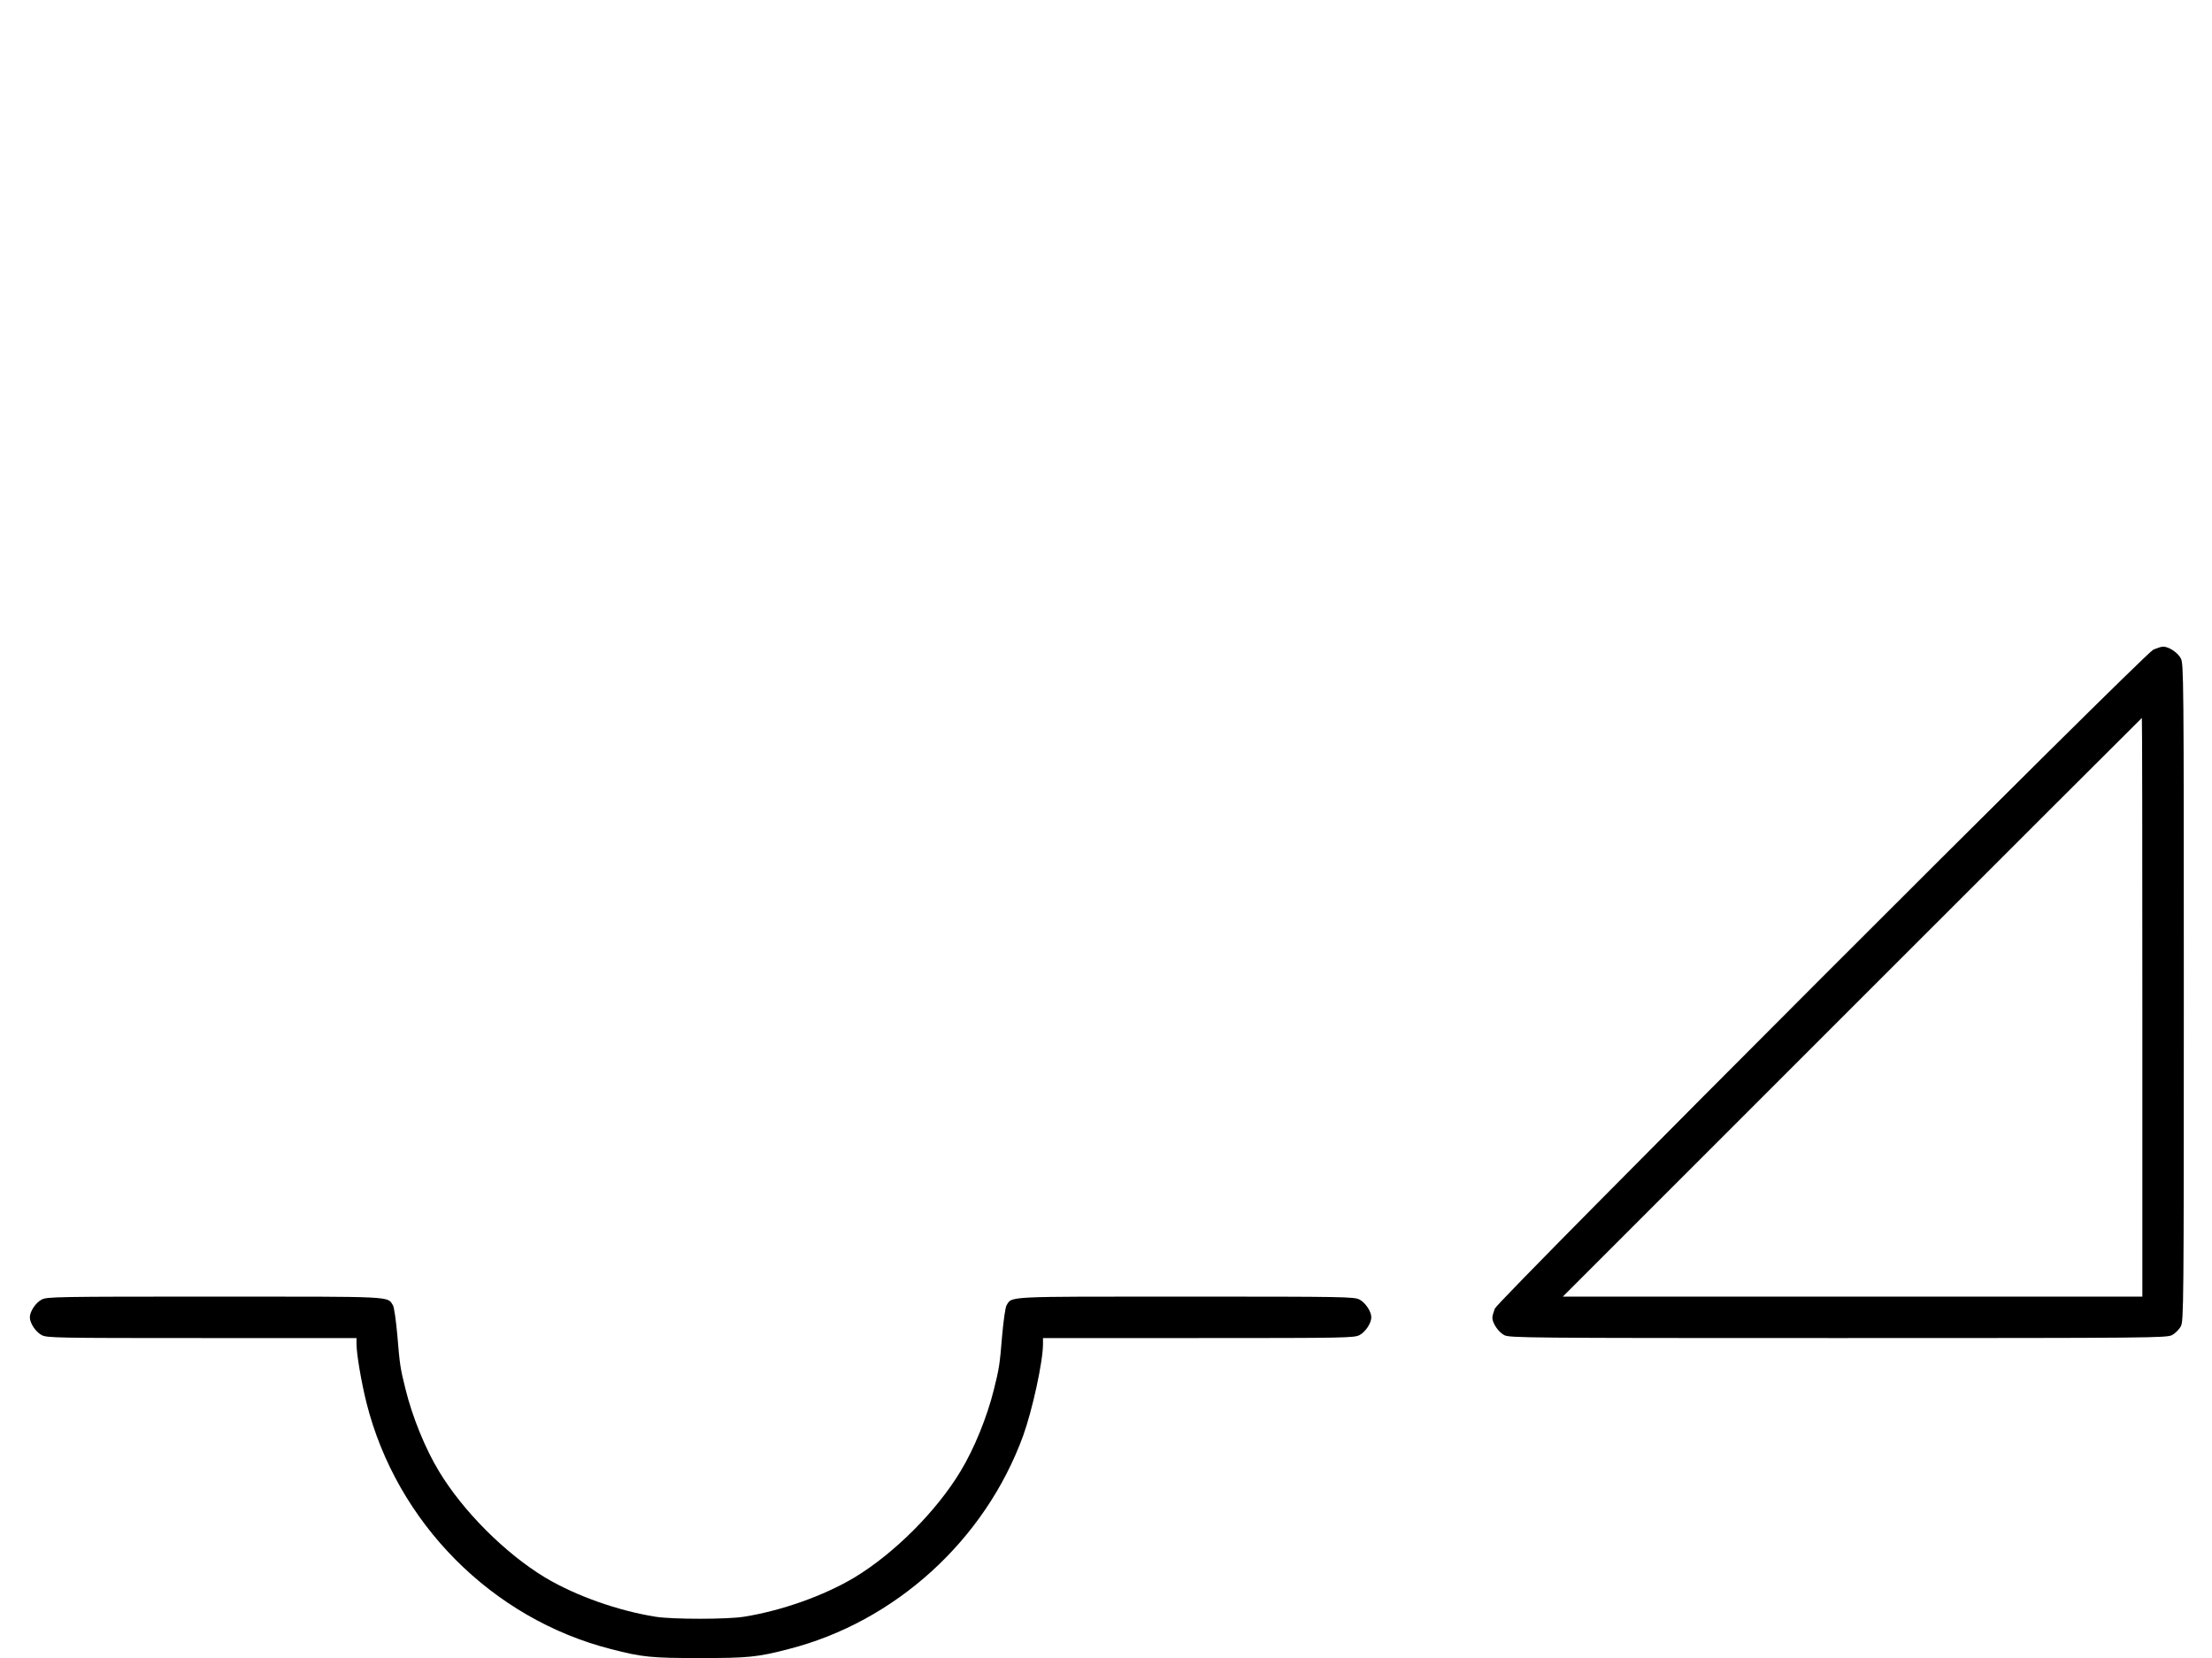 <?xml version="1.0" standalone="no"?>
<!DOCTYPE svg PUBLIC "-//W3C//DTD SVG 20010904//EN"
 "http://www.w3.org/TR/2001/REC-SVG-20010904/DTD/svg10.dtd">
<svg version="1.0" xmlns="http://www.w3.org/2000/svg"
 width="1334pt" height="1000pt" viewBox="0 0 1334 1000"
 preserveAspectRatio="xMidYMid meet">
<g transform="translate(0,1000) scale(0.1,-0.1)"
fill="#000000" stroke="none">
<path d="M12985 6081 c-57 -27 -3948 -3921 -3970 -3973 -8 -21 -15 -45 -15
-55 0 -33 36 -86 71 -105 32 -17 115 -18 2014 -18 1899 0 1982 1 2014 18 19
10 43 34 53 53 17 32 18 115 18 2014 0 1899 -1 1982 -18 2014 -19 36 -73 71
-107 71 -11 0 -38 -9 -60 -19z m-65 -2156 l0 -1745 -1747 0 -1748 0 1745 1745
c960 960 1746 1745 1747 1745 2 0 3 -785 3 -1745z"/>
<path d="M251 2162 c-36 -19 -71 -72 -71 -107 0 -35 35 -88 71 -107 32 -17 82
-18 966 -18 l933 0 0 -36 c0 -59 29 -230 60 -354 182 -724 757 -1303 1475
-1486 189 -49 244 -54 535 -54 291 0 346 5 535 54 643 164 1185 656 1415 1286
56 155 120 448 120 554 l0 36 938 0 c889 0 939 1 971 18 36 19 71 72 71 107 0
35 -35 88 -71 107 -32 17 -85 18 -1047 18 -1102 0 -1047 3 -1082 -53 -7 -12
-18 -90 -26 -178 -15 -182 -18 -201 -50 -329 -41 -166 -119 -358 -201 -493
-145 -241 -400 -496 -640 -641 -184 -110 -440 -201 -668 -237 -103 -16 -427
-16 -530 0 -228 36 -484 127 -668 237 -240 145 -495 400 -640 641 -82 135
-160 327 -201 493 -32 128 -35 147 -50 329 -8 88 -19 166 -26 178 -35 56 19
53 -1077 53 -957 0 -1010 -1 -1042 -18z"/>
</g>
</svg>
